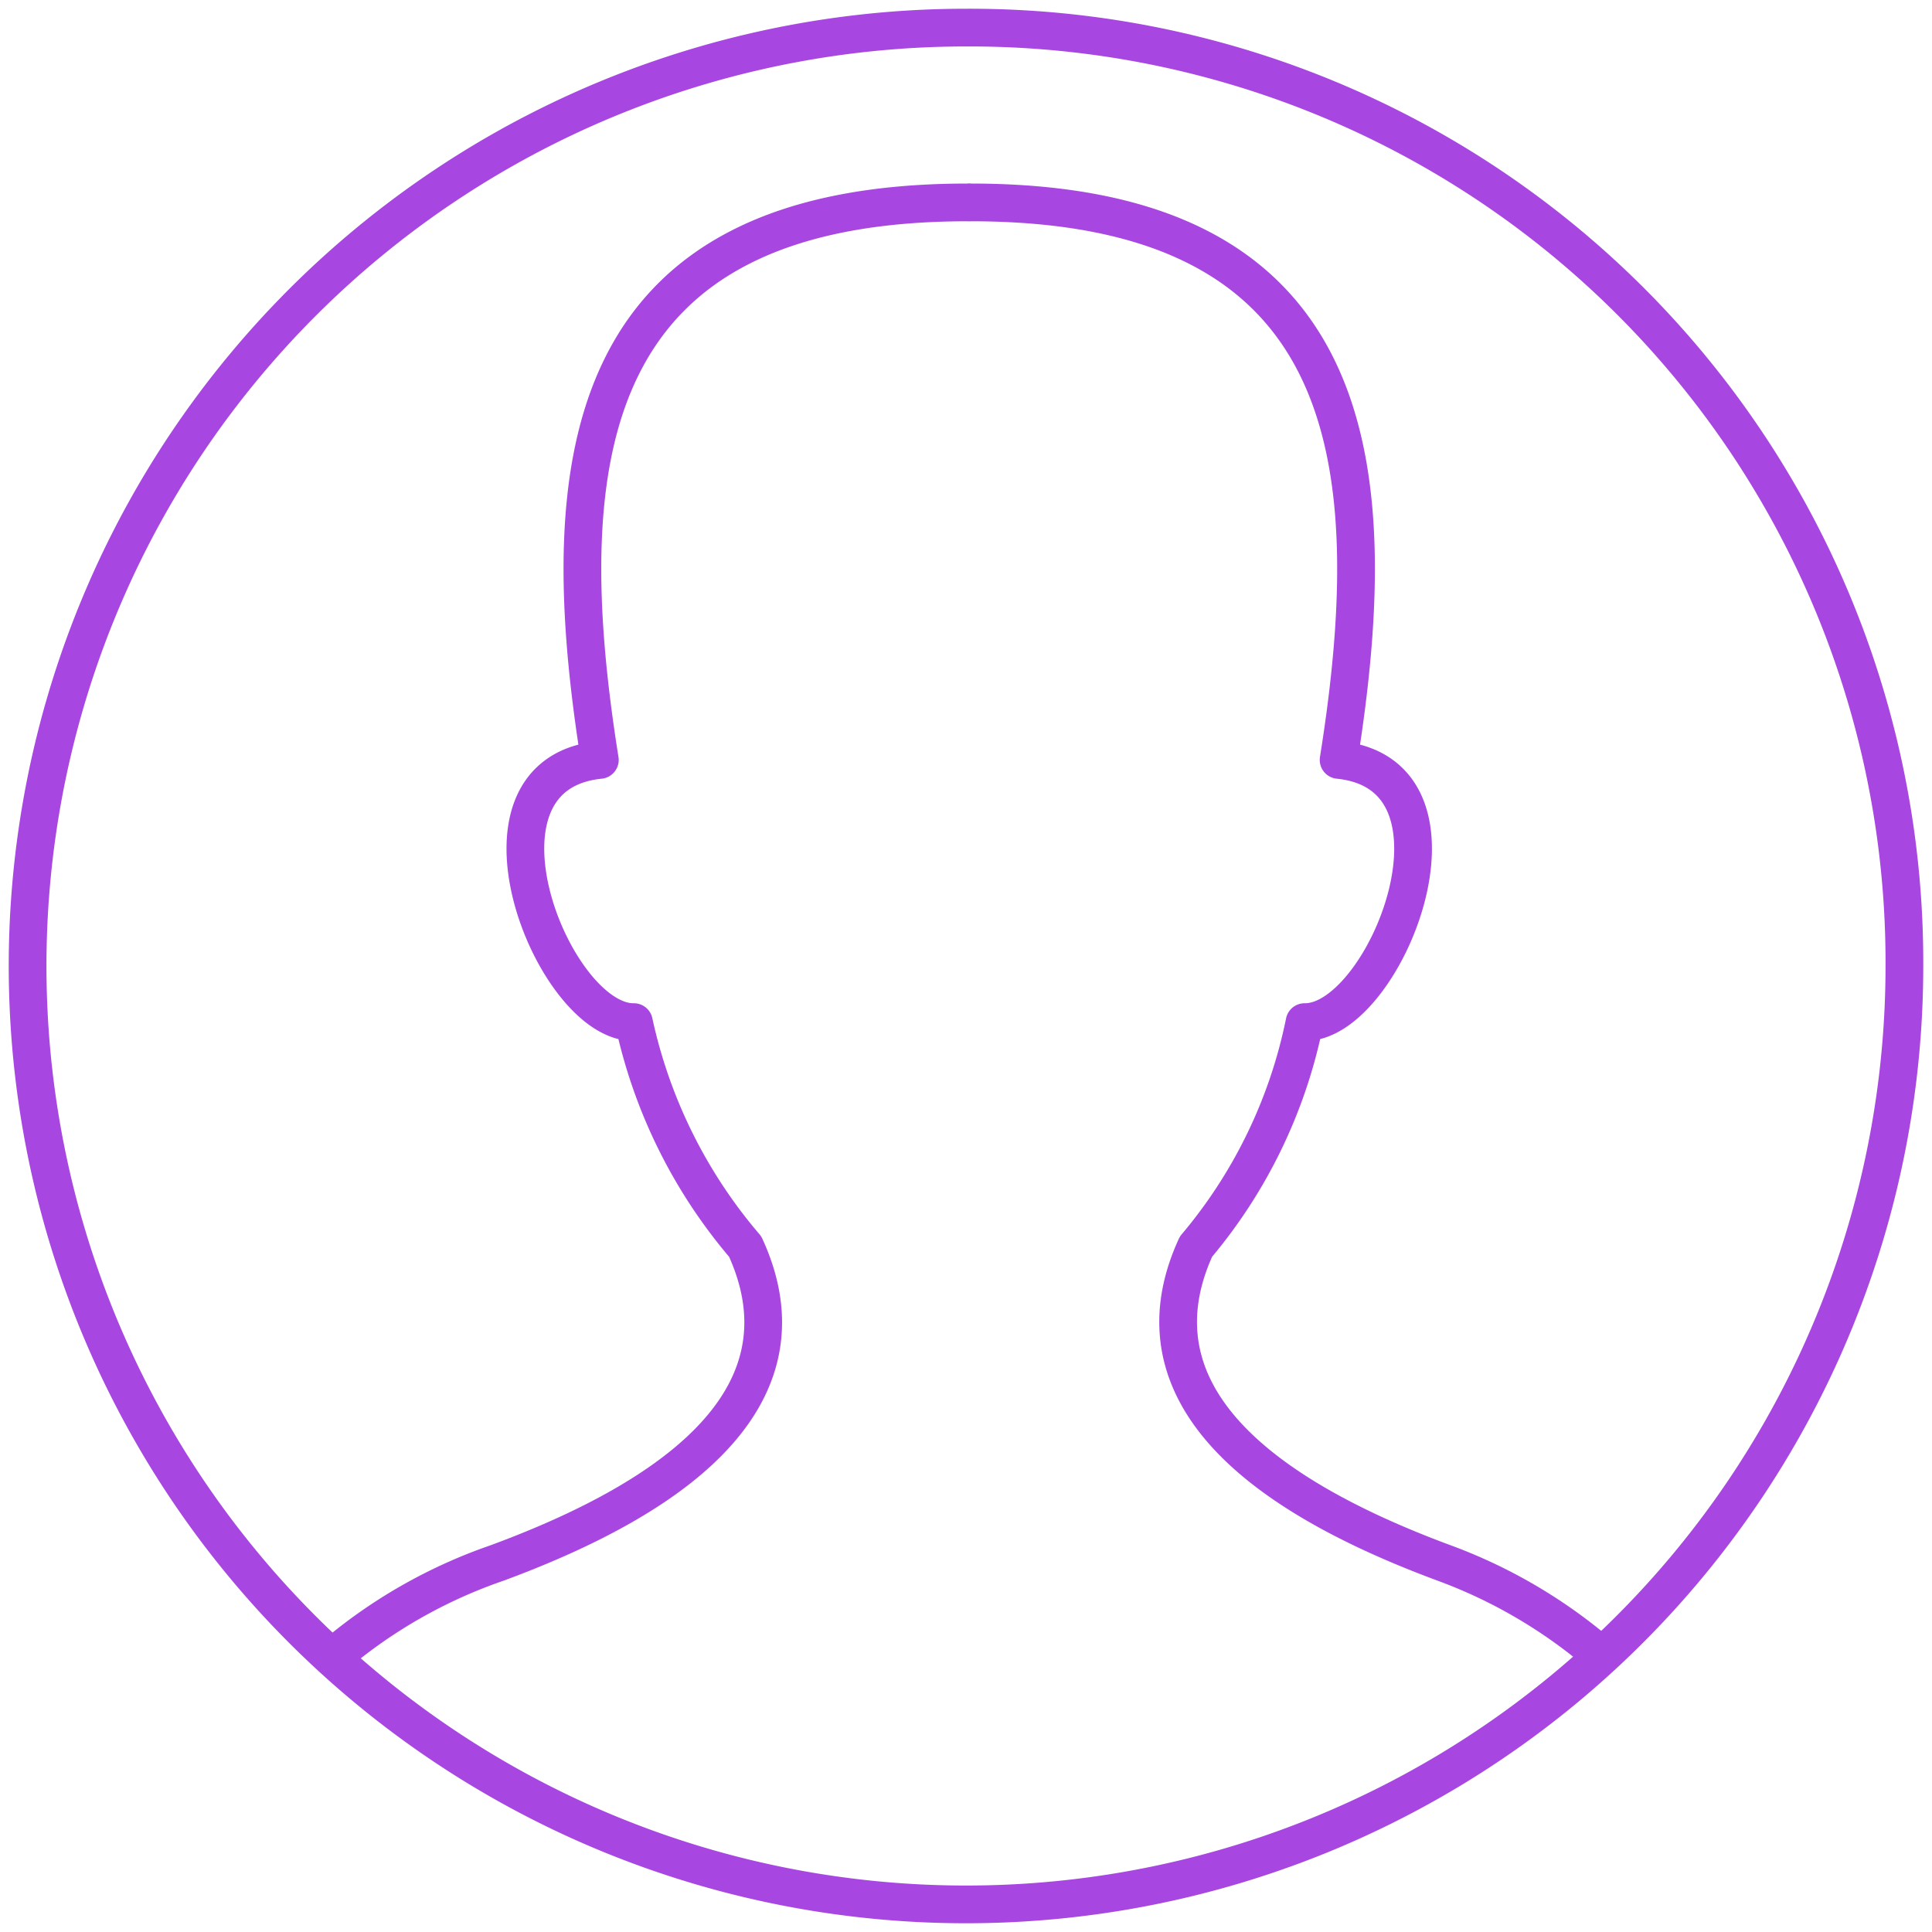 <svg id="layout" xmlns="http://www.w3.org/2000/svg" width="21" height="21" viewBox="0 0 21 21"><defs><style>.cls-1,.cls-2{fill:none;stroke:#A746E1;stroke-linecap:round;stroke-width:0.41px;}.cls-1{stroke-miterlimit:10;}.cls-2{stroke-linejoin:round;}</style></defs><title>icon_avatar_in_circle_21px_desktop</title><g id="group"><path class="cls-1" d="M20.7,10.5A10.2,10.2,0,1,1,10.5.3,10.16,10.16,0,0,1,20.7,10.5Z"/><path class="cls-2" d="M10.52,2.2c-4.17,0-4.53,2.74-4,6.06-1.58.16-.51,2.86.37,2.85A5.56,5.56,0,0,0,8.1,13.55c.46,1,.31,2.33-2.7,3.44a5.52,5.52,0,0,0-1.76,1"/><path class="cls-2" d="M10.55,2.2c4.17,0,4.53,2.74,4,6.06,1.58.16.51,2.86-.37,2.85A5.46,5.46,0,0,1,13,13.55c-.46,1-.3,2.33,2.7,3.44a5.55,5.55,0,0,1,1.7,1"/></g></svg>
